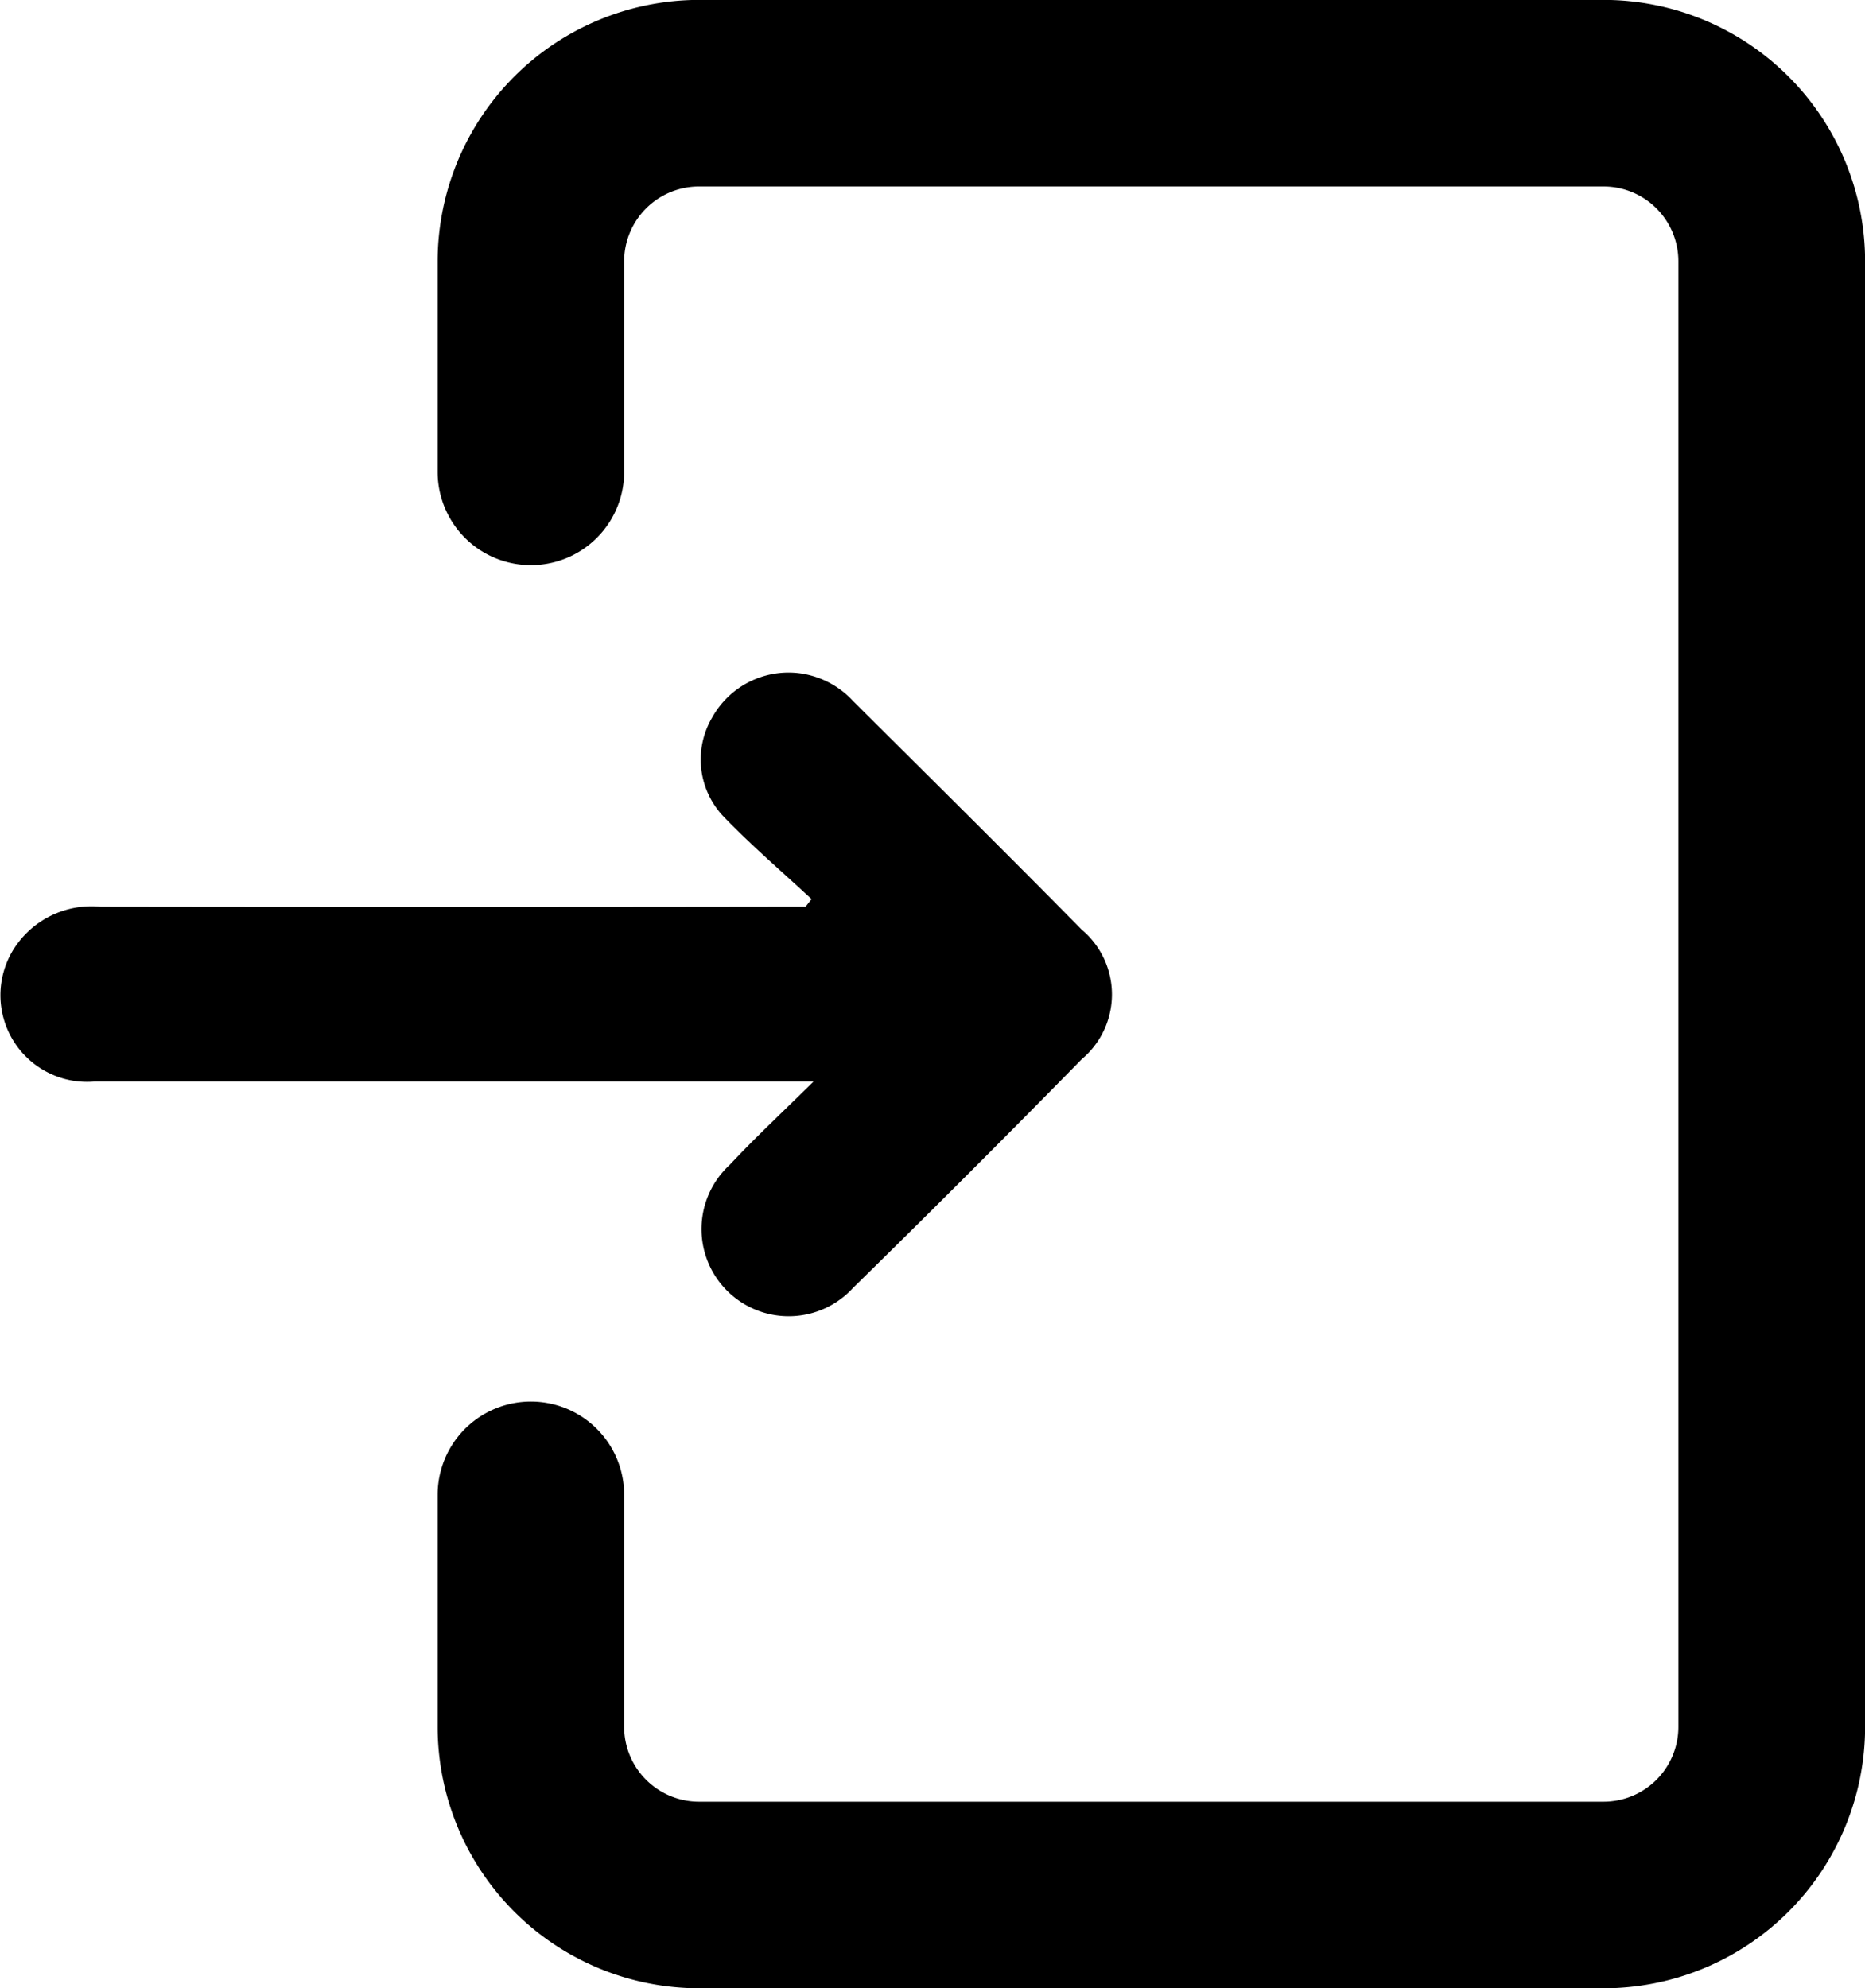 <svg id="Checkin" xmlns="http://www.w3.org/2000/svg" width="18.759" height="20" viewBox="0 0 18.759 20">
  <path id="Path_6565" data-name="Path 6565" d="M329.9,477.705H327.83c-1.719,0-3.439,0-5.158,0a.872.872,0,0,1-.816-1.334.927.927,0,0,1,.876-.424q3.4.005,6.8,0h.287l.061-.077c-.295-.274-.6-.535-.881-.826a.832.832,0,0,1-.119-1,.879.879,0,0,1,.886-.445.892.892,0,0,1,.533.28c.768.765,1.539,1.527,2.3,2.3a.85.85,0,0,1,0,1.3q-1.138,1.161-2.3,2.3a.877.877,0,1,1-1.242-1.236C329.31,478.272,329.581,478.02,329.9,477.705Z" transform="translate(-321.717 -466.826)"/>
  <path id="Path_6566" data-name="Path 6566" d="M429.51,423.788" transform="translate(-423.189 -419.945)" fill="none" stroke="#000" stroke-miterlimit="10" stroke-width="30"/>
  <path id="Path_6567" data-name="Path 6567" d="M408.554,378.243h-9.1a2.632,2.632,0,0,1-2.629-2.629v-2.335a.938.938,0,0,1,1.876,0v2.335a.753.753,0,0,0,.752.752h9.1a.753.753,0,0,0,.752-.752V360.871a.753.753,0,0,0-.752-.752h-9.1a.753.753,0,0,0-.752.752v2.119a.938.938,0,0,1-1.876,0v-2.119a2.632,2.632,0,0,1,2.629-2.629h9.1a2.631,2.631,0,0,1,2.629,2.629v14.743A2.631,2.631,0,0,1,408.554,378.243Z" transform="translate(-392.423 -358.243)"/>
</svg>
